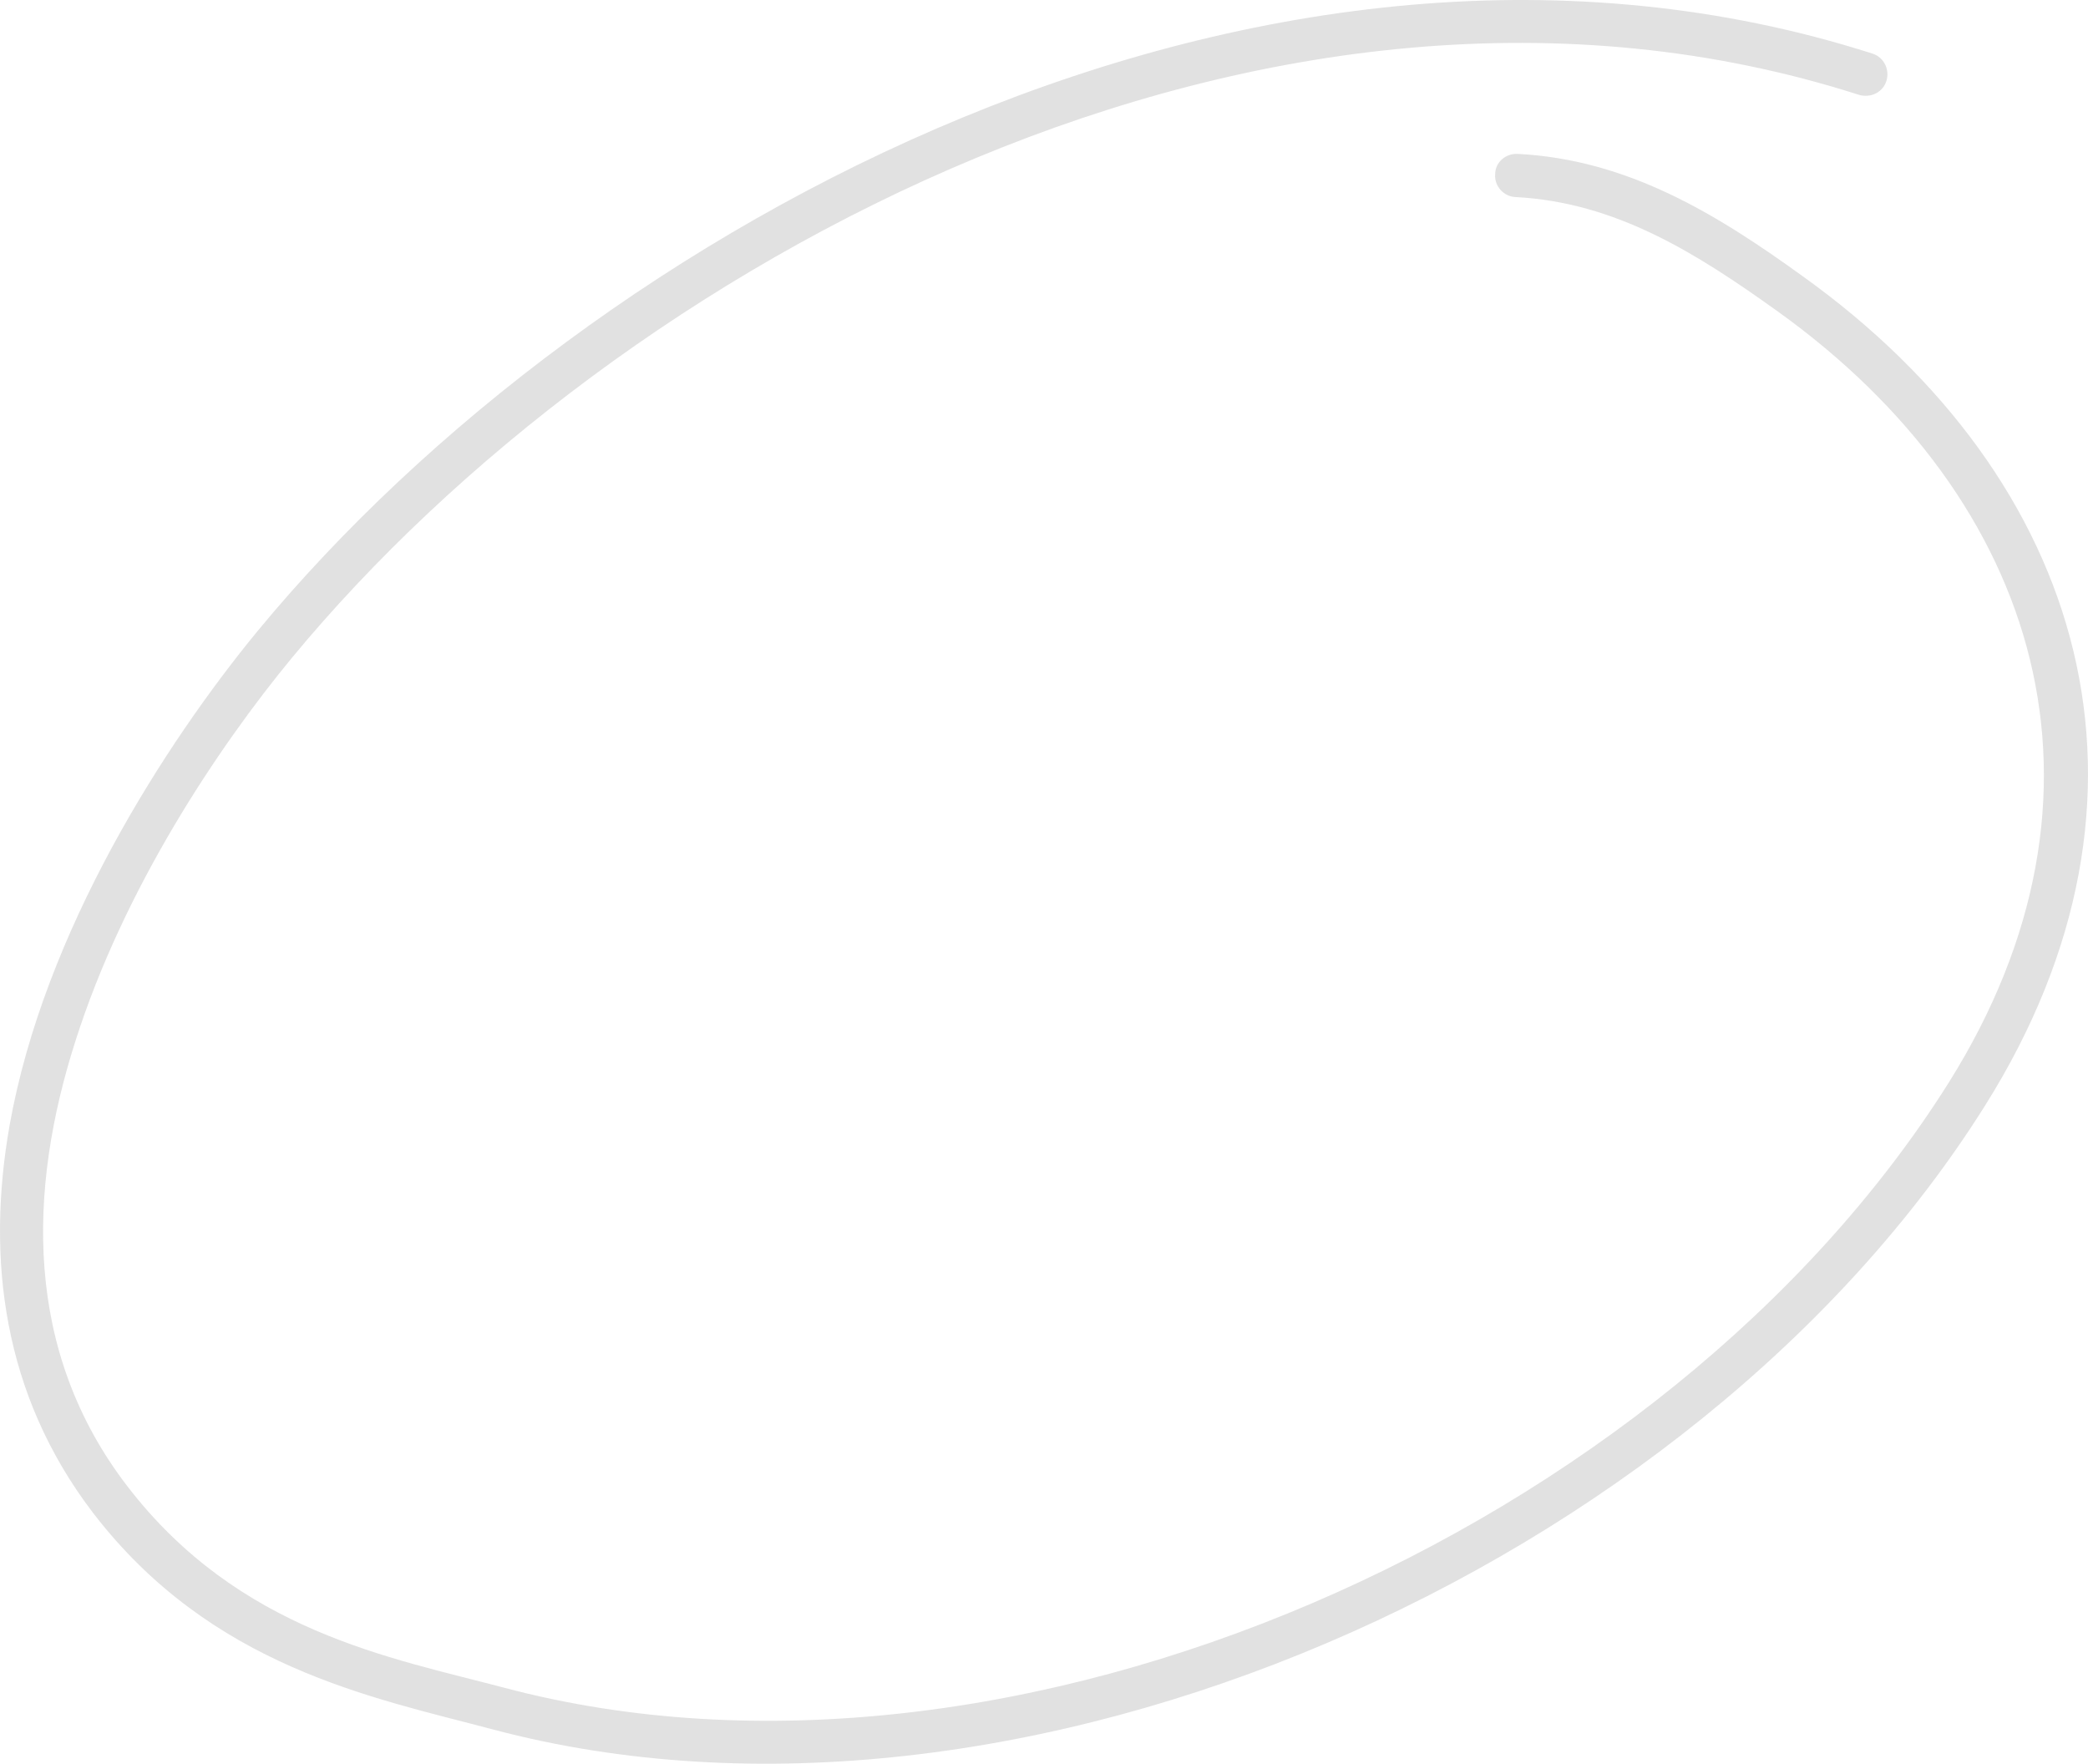 <svg width="103" height="87" viewBox="0 0 103 87" fill="none" xmlns="http://www.w3.org/2000/svg">
<path fill-rule="evenodd" clip-rule="evenodd" d="M74.737 9.719C79.734 9.975 83.705 12.507 87.677 15.349C100.702 24.683 105.059 39.167 96.133 53.399C82.254 75.469 49.925 89.914 24.857 83.248C19.305 81.778 11.789 80.484 6.28 73.309C1.155 66.638 1.369 58.707 3.717 51.365C6.109 43.837 10.721 36.909 14.394 32.456C30.451 13.025 62.609 -4.635 91.692 4.675C92.289 4.854 92.887 4.546 93.058 3.986C93.229 3.426 92.93 2.826 92.375 2.646C62.438 -6.935 29.255 11.104 12.728 31.101C8.159 36.654 2.18 45.924 0.472 55.516C-0.681 62.071 0.13 68.773 4.571 74.602C10.422 82.245 18.408 83.741 24.302 85.306C50.181 92.191 83.62 77.324 97.926 54.53C107.535 39.233 102.923 23.651 88.916 13.618C84.645 10.534 80.289 7.869 74.865 7.591C74.267 7.561 73.755 8.013 73.755 8.6C73.712 9.187 74.182 9.688 74.737 9.719Z" fill="#D9D9D9" fill-opacity="0.8"/>
</svg>
